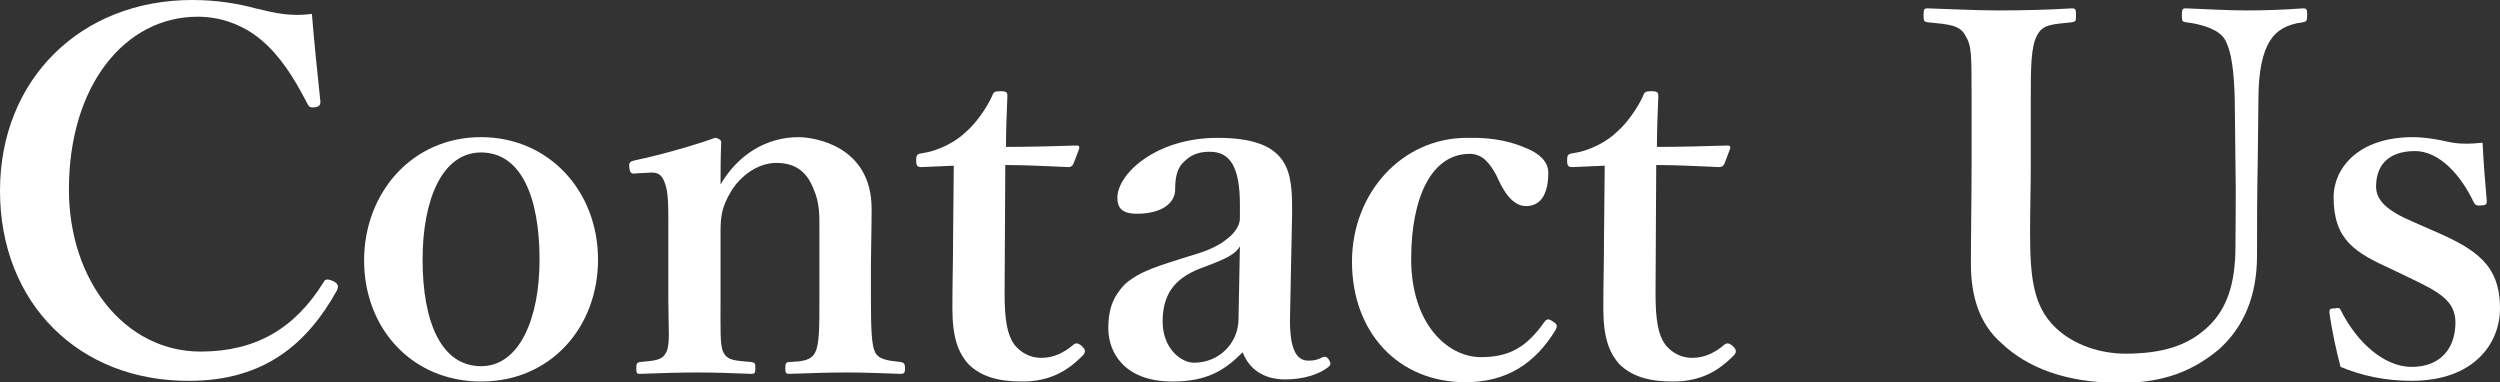 <!-- Generator: Adobe Illustrator 25.0.0, SVG Export Plug-In  -->
<svg version="1.1" xmlns="http://www.w3.org/2000/svg" xmlns:xlink="http://www.w3.org/1999/xlink" x="0px" y="0px" width="359.1px"
	 height="54.9px" viewBox="0 0 359.1 54.9" style="overflow:visible;enable-background:new 0 0 359.1 54.9;" xml:space="preserve">
<rect x="0" y="0" width="359.1" height="54.9" fill="#333333" stroke="none"/>
<style type="text/css">
	.st0{fill:#FFFFFF;}
</style>
<defs>
</defs>
<g>
	<path class="st0" d="M46,14.4c0.1,0.6-0.1,0.9-0.7,1c-0.7,0.1-0.9,0-1.2-0.6c-1.9-3.7-3.9-6.8-6.5-9c-2.7-2.3-6-3.4-9.2-3.4
		C18,2.4,9.9,12.2,9.9,27.2c0,13.2,8.1,23.3,18.9,23.3c7.8,0,13.5-3.2,17.7-10c0.2-0.4,0.5-0.5,1.4-0.1c0.6,0.3,0.8,0.7,0.5,1.3
		c-4.2,7.6-10.4,13-21.2,13C11.4,54.8,0,43.6,0,27.4C0,11.4,11.6,0,27.6,0c3.5,0,6.5,0.5,9.1,1.2c2.9,0.7,5,1.2,8.1,0.8
		C45.1,5.7,45.6,10.7,46,14.4z"/>
	<path class="st0" d="M85.9,37.3c0,9.6-6.7,17.5-16.8,17.5c-9.9,0-16.8-7.6-16.8-17.4c0-9.6,6.8-17.7,16.8-17.7
		C78.8,19.7,85.9,27.4,85.9,37.3z M60.7,37.3c0,9,2.7,15.3,8.4,15.3c5.5,0,8.4-6.8,8.4-15.3c0-9.1-2.7-15.4-8.4-15.4
		C63.5,21.9,60.7,28.7,60.7,37.3z"/>
	<path class="st0" d="M91.4,24.9c-0.7,0.1-0.9,0-1-0.8c-0.1-0.8,0.1-0.9,0.9-1.1c3-0.6,8.1-2,11.4-3.2c0.4,0,0.9,0.3,0.9,0.6
		c-0.1,2-0.1,4.2-0.1,6.1c2.5-4.3,6.6-6.8,11.2-6.8c2.2,0,10.5,1.2,10.5,10.3c0,2.7-0.1,6.3-0.1,8v5c0,4.3,0.1,6.6,0.6,7.6
		s1.7,1.2,3.7,1.4c0.4,0.1,0.6,0.2,0.6,0.9c0,0.6-0.1,0.8-0.6,0.8c-2.7-0.1-5.4-0.2-7.8-0.2c-2.5,0-5.5,0.1-8.2,0.2
		c-0.5,0-0.6-0.1-0.6-0.8c0-0.7,0.1-0.9,0.6-0.9c1.9-0.1,3.1-0.2,3.7-1.4s0.6-3.5,0.6-7.6v-9.8c0-2.1,0.1-4-0.9-6.2
		c-0.9-2.2-2.4-3.6-5.3-3.6c-2.6,0-5.1,1.8-6.5,4.1c-1.3,2.2-1.5,3.5-1.5,5.8V43c0,4.3-0.1,6.6,0.4,7.6c0.6,1.2,1.7,1.2,4,1.4
		c0.5,0.1,0.6,0.1,0.6,0.9c0,0.7-0.1,0.8-0.6,0.8c-2.5-0.1-5.3-0.2-7.7-0.2c-2.6,0-5.5,0.1-8.3,0.2c-0.4,0-0.5-0.1-0.5-0.8
		c0-0.7,0.1-0.8,0.5-0.9c2.1-0.2,3.2-0.2,3.8-1.4S96,47.2,96,43V32.3c0-2.7,0-4.8-0.5-6c-0.4-1.2-1-1.6-2.2-1.5L91.4,24.9z"/>
	<path class="st0" d="M132.4,24c-0.6,0-0.8-0.1-0.8-1c0-0.7,0.1-0.9,0.9-1c2.2-0.3,4.8-1.6,6.3-3.1c1.4-1.2,3-3.5,3.7-5.1
		c0.2-0.6,0.4-0.7,1.2-0.7c0.9,0,1,0.2,1,0.7c-0.1,2.4-0.2,5.1-0.2,7.3c3.2,0,7.2-0.1,10.2-0.2c0.3,0,0.4,0.2,0.3,0.5l-0.8,2.1
		c-0.1,0.3-0.4,0.5-0.7,0.5c-2.7-0.1-6-0.3-9.1-0.3l-0.1,18.4c0,4,0.4,6,1.4,7.4c1.4,1.7,3,1.9,3.9,1.9c1.7,0,3.2-0.7,4.6-1.9
		c0.4-0.3,0.7-0.2,1.2,0.2c0.4,0.4,0.7,0.8,0.1,1.4c-2.2,2.2-4.7,3.7-8.7,3.7c-3.4,0-5.8-0.7-7.6-2.4c-1.6-1.7-2.4-4-2.4-8.1
		c0-3.5,0.1-6.7,0.1-10.2l0.1-10.3L132.4,24z"/>
	<path class="st0" d="M185.3,45.5c-0.1,4.6,0.9,6.3,2.6,6.3c0.9,0,1.3-0.1,2.1-0.5c0.3-0.1,0.6-0.1,0.9,0.4s0.3,0.7-0.2,1.1
		c-1.2,0.9-3.3,1.7-6.1,1.7c-3.1,0-5.2-1.5-6.1-3.9c-2.6,2.6-5.1,4.2-10.1,4.2c-7.1,0-9.2-4.4-9.2-7.6c0-3.2,0.9-4.8,2.4-6.4
		c2.2-1.9,4.8-2.6,9.2-4c3.2-0.9,4.5-1.7,5.6-2.6c0.9-0.7,1.7-1.8,1.7-2.8v-2c0-5.4-1.4-7.6-4.3-7.6c-1.2,0-2.5,0.2-3.7,1.4
		c-1,0.9-1.3,2.2-1.3,4c0,1.9-1.8,3.5-5.5,3.5c-2.2,0-2.8-0.9-2.8-2.3c0-3.4,5.5-8.6,14.4-8.6c10.6,0,10.7,5.1,10.7,10.7L185.3,45.5
		z M178.1,35.4c-0.7,1.1-1.7,1.7-5.8,3.2c-3.8,1.5-5.3,3.9-5.3,7.6c0,3.8,2.6,5.9,4.5,5.9c3.7,0,6.4-2.9,6.4-6.3L178.1,35.4z"/>
	<path class="st0" d="M219.5,21.4c1.4,0.6,2.9,1.7,2.9,3.4c0,2.6-0.8,4.8-3.2,4.8c-2.2,0-3.5-2.7-4.3-4.5c-0.9-1.6-1.9-3-3.8-3
		c-5.5,0-8.4,6.3-8.4,15.1c0,9.4,5.3,14.1,10,14.1c4.2,0,6.6-1.5,9.1-5c0.4-0.6,0.7-0.5,1.3-0.1c0.6,0.4,0.6,0.6,0.4,1.1
		c-3,5-7.2,7.6-13,7.6c-9.7,0-16.3-7.2-16.3-17.3c0-9.9,7.2-17.8,16.5-17.8C214.9,19.7,217.5,20.5,219.5,21.4z"/>
	<path class="st0" d="M225.9,24c-0.6,0-0.8-0.1-0.8-1c0-0.7,0.1-0.9,0.9-1c2.2-0.3,4.8-1.6,6.3-3.1c1.4-1.2,3-3.5,3.7-5.1
		c0.2-0.6,0.4-0.7,1.2-0.7c0.9,0,1,0.2,1,0.7c-0.1,2.4-0.2,5.1-0.2,7.3c3.2,0,7.2-0.1,10.2-0.2c0.3,0,0.4,0.2,0.3,0.5l-0.8,2.1
		c-0.1,0.3-0.4,0.5-0.7,0.5c-2.7-0.1-6-0.3-9.1-0.3l-0.1,18.4c0,4,0.4,6,1.4,7.4c1.4,1.7,3,1.9,3.9,1.9c1.7,0,3.2-0.7,4.6-1.9
		c0.4-0.3,0.7-0.2,1.2,0.2c0.4,0.4,0.7,0.8,0.1,1.4c-2.2,2.2-4.7,3.7-8.7,3.7c-3.4,0-5.8-0.7-7.6-2.4c-1.6-1.7-2.4-4-2.4-8.1
		c0-3.5,0.1-6.7,0.1-10.2l0.1-10.3L225.9,24z"/>
	<path class="st0" d="M321,14.3c-0.1-4.2-0.5-7-1.4-8.6c-0.8-1.4-3.1-2.2-5.6-2.5c-0.5-0.1-0.6-0.1-0.6-1c0-0.9,0.1-1,0.6-1
		c2.9,0.1,5.9,0.3,8.7,0.3c2.6,0,5.4-0.1,8.1-0.3c0.5,0,0.6,0.1,0.6,0.9c0,0.9-0.1,1-0.6,1.1c-2.4,0.3-3.8,1.2-4.7,2.6
		c-1.1,1.7-1.7,4.4-1.7,8.5l-0.1,9.1c-0.1,4.6-0.1,9.1-0.1,13.3c0,5.8-1.9,10.3-5.5,13.5c-3.6,3-7.8,4.8-14.1,4.8
		c-7.9,0-13.4-2.2-17.1-5.7c-3.1-2.7-4.4-6.6-4.4-11.4c0-4.4,0.1-9.5,0.1-14.2v-9.4c0-6.8,0-7.7-0.9-9.2c-0.8-1.5-2.3-1.6-5.4-1.9
		c-0.5-0.1-0.6-0.1-0.6-1s0.1-1,0.6-1c3.3,0.1,7.1,0.3,10.2,0.3c3.4,0,7.3-0.1,10.5-0.3c0.5,0,0.6,0.1,0.6,1s-0.1,0.9-0.6,1
		c-2.9,0.3-4.2,0.3-5,1.9c-0.9,1.6-0.9,4.8-0.9,9.2v9.5c0,3.1-0.1,6.4-0.1,9.5c0,6.4,0.4,10.7,3.7,13.8c2.5,2.4,6.3,3.7,10,3.7
		c5.2,0,9.1-1.1,12.1-4.1c2.4-2.4,3.7-5.8,3.7-11.3c0-3.6,0.1-7.2,0-12L321,14.3z"/>
	<path class="st0" d="M343.6,38.7c-5.3-2.4-8.4-4.2-8.4-10.4c0-4,3.4-8.6,11.4-8.6c1.8,0,3.9,0.4,5.2,0.7c1.4,0.3,2.9,0.3,4.8,0.1
		c0.1,2.5,0.4,6,0.6,8.4c0,0.4-0.1,0.6-0.8,0.6c-0.7,0.1-0.9-0.1-1.1-0.5c-1.9-4-5-7.3-8.4-7.3c-4,0-5.6,2.2-5.6,5.1
		c0,2,1.6,3.5,5.4,5.1l2.5,1.1c6.3,2.7,9.9,4.9,9.9,11.3c0,5-3.7,10.4-12.7,10.4c-4,0-7.3-0.8-10.2-2c-0.6-2.2-1.3-5.5-1.6-7.8
		c0-0.5,0.1-0.6,0.7-0.6c0.7-0.1,0.8-0.1,1,0.4c2.4,4.7,6.3,8,10.1,8c4.2,0,6.3-2.7,6.3-6.4c0-3.1-2.4-4.4-6.6-6.4L343.6,38.7z"/>
</g>
</svg>
